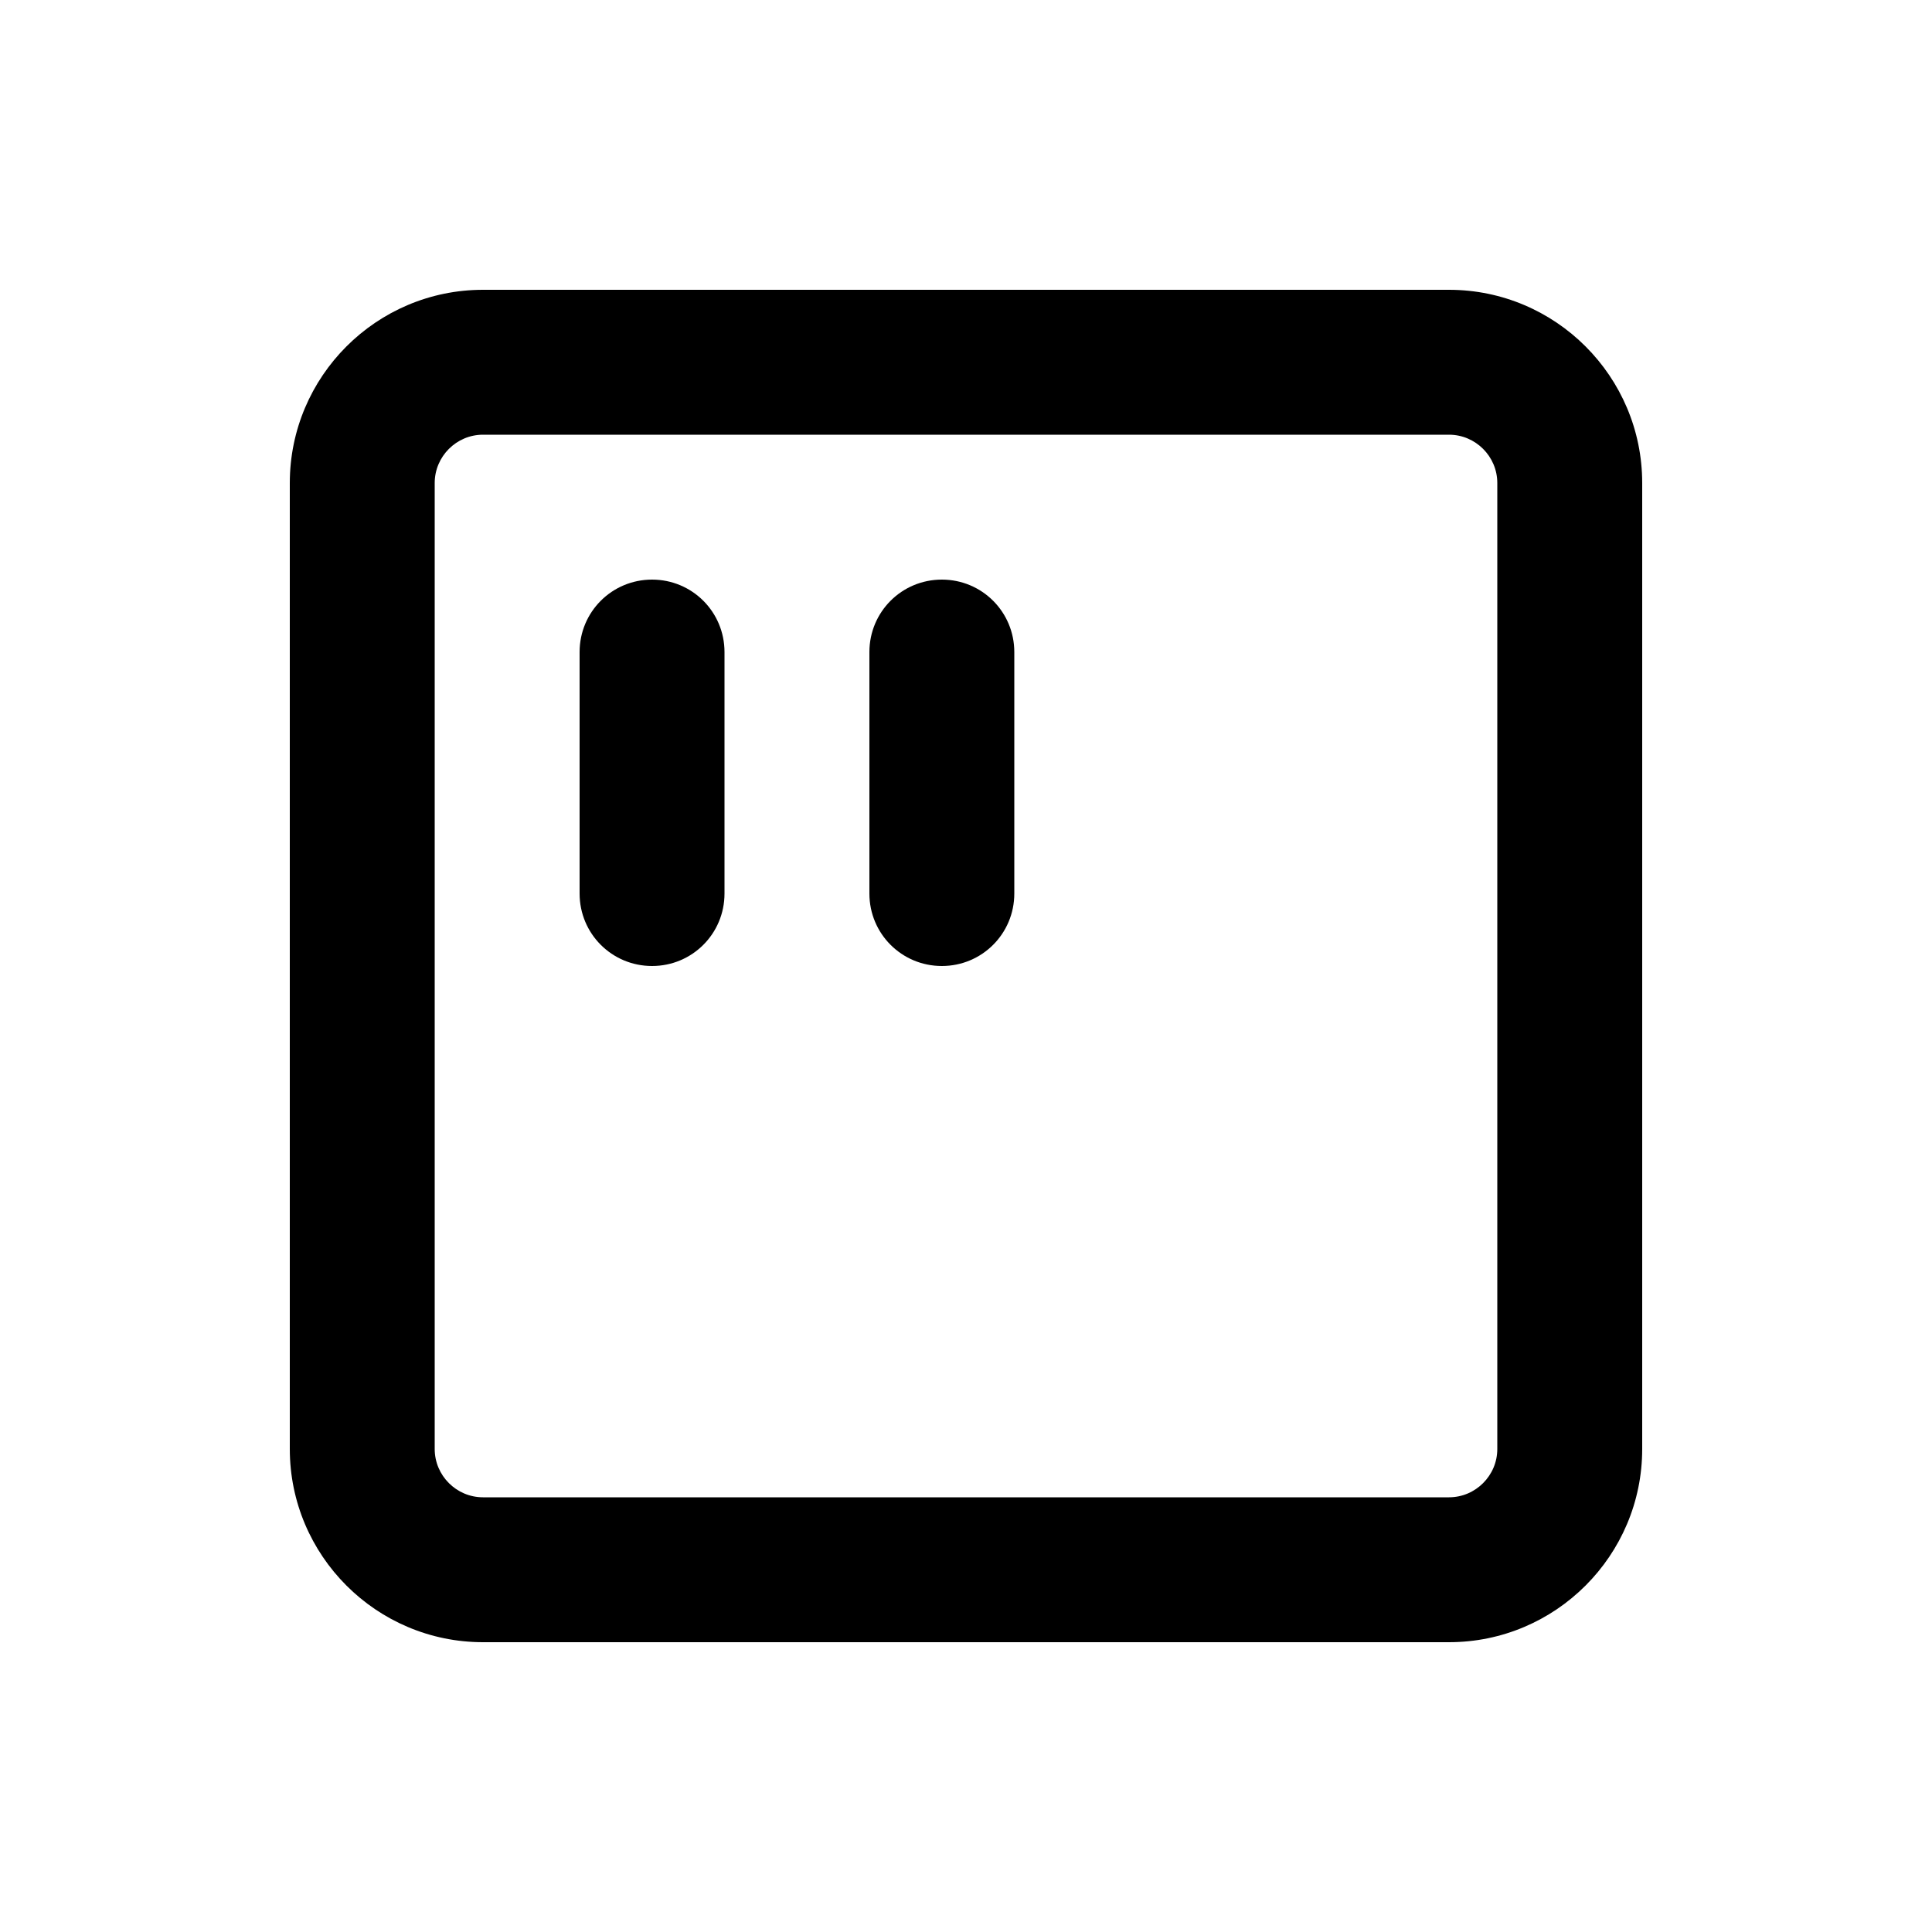 <svg xmlns="http://www.w3.org/2000/svg" viewBox="0 0 640 640"><!--! Font Awesome Pro 7.1.0 by @fontawesome - https://fontawesome.com License - https://fontawesome.com/license (Commercial License) Copyright 2025 Fonticons, Inc. --><path fill="currentColor" d="M160 144C151.2 144 144 151.2 144 160L144 480C144 488.8 151.2 496 160 496L480 496C488.8 496 496 488.8 496 480L496 160C496 151.2 488.8 144 480 144L160 144zM96 160C96 124.7 124.7 96 160 96L480 96C515.3 96 544 124.7 544 160L544 480C544 515.3 515.3 544 480 544L160 544C124.7 544 96 515.3 96 480L96 160zM240 216L240 296C240 309.3 229.3 320 216 320C202.7 320 192 309.3 192 296L192 216C192 202.7 202.7 192 216 192C229.3 192 240 202.7 240 216zM336 216L336 296C336 309.3 325.3 320 312 320C298.7 320 288 309.3 288 296L288 216C288 202.7 298.7 192 312 192C325.3 192 336 202.7 336 216z"/></svg>
